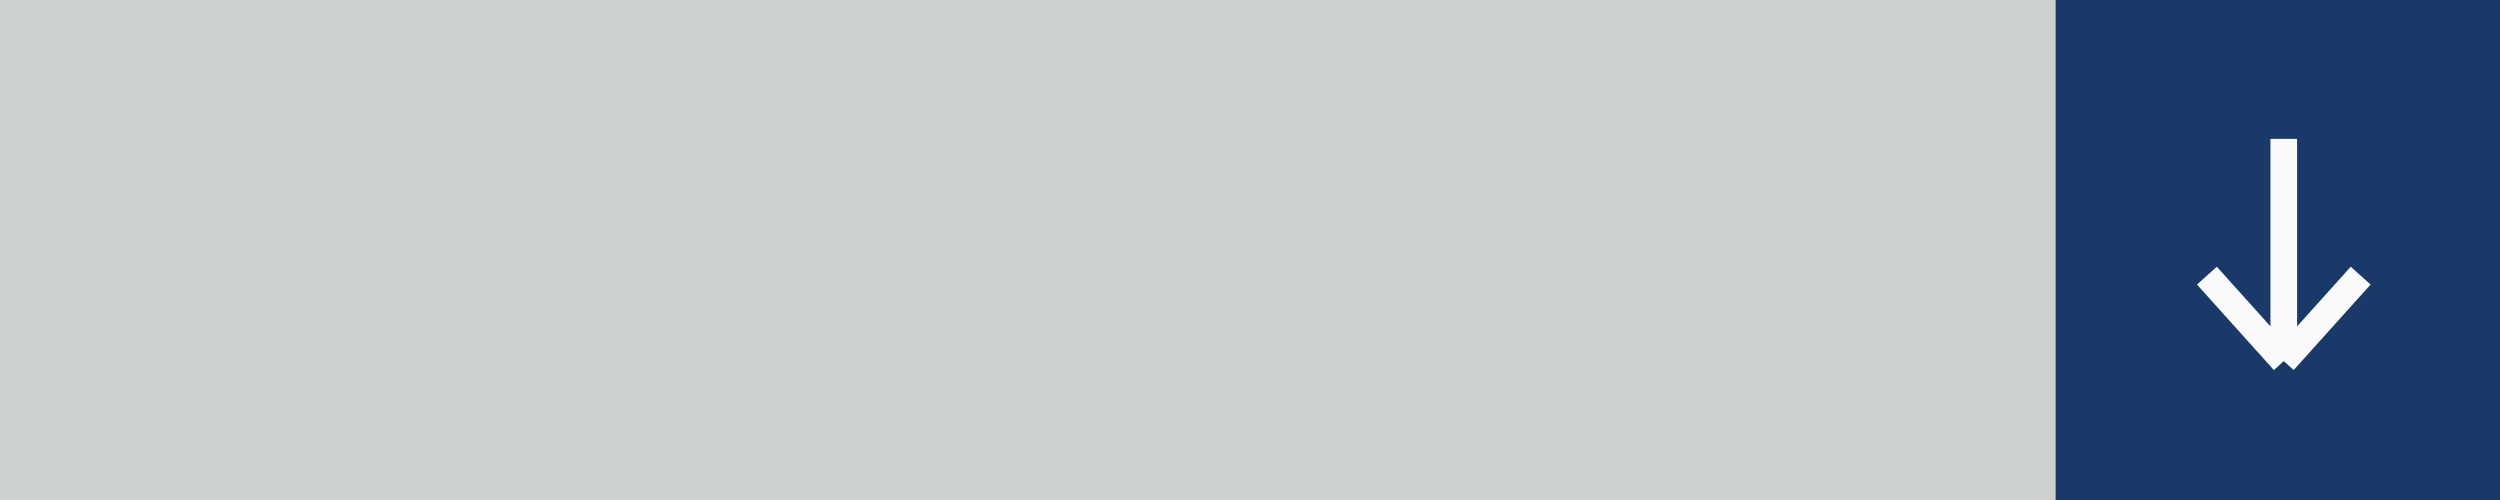 <svg width="180" height="36" viewBox="0 0 180 36" fill="none" xmlns="http://www.w3.org/2000/svg">
<rect x="0" y="0" width="180" height="36" fill="#808080" stroke="none"/>
<rect x="148" width="32" height="36" fill="#193A69"/>
<path d="M164.432 10V26M164.432 26L169.968 19.846M164.432 26L158.897 19.846" stroke="#FAFAFA" stroke-width="1.92"/>
<rect width="148" height="36" fill="#E0E3E5" fill-opacity="0.8"/>
</svg>
